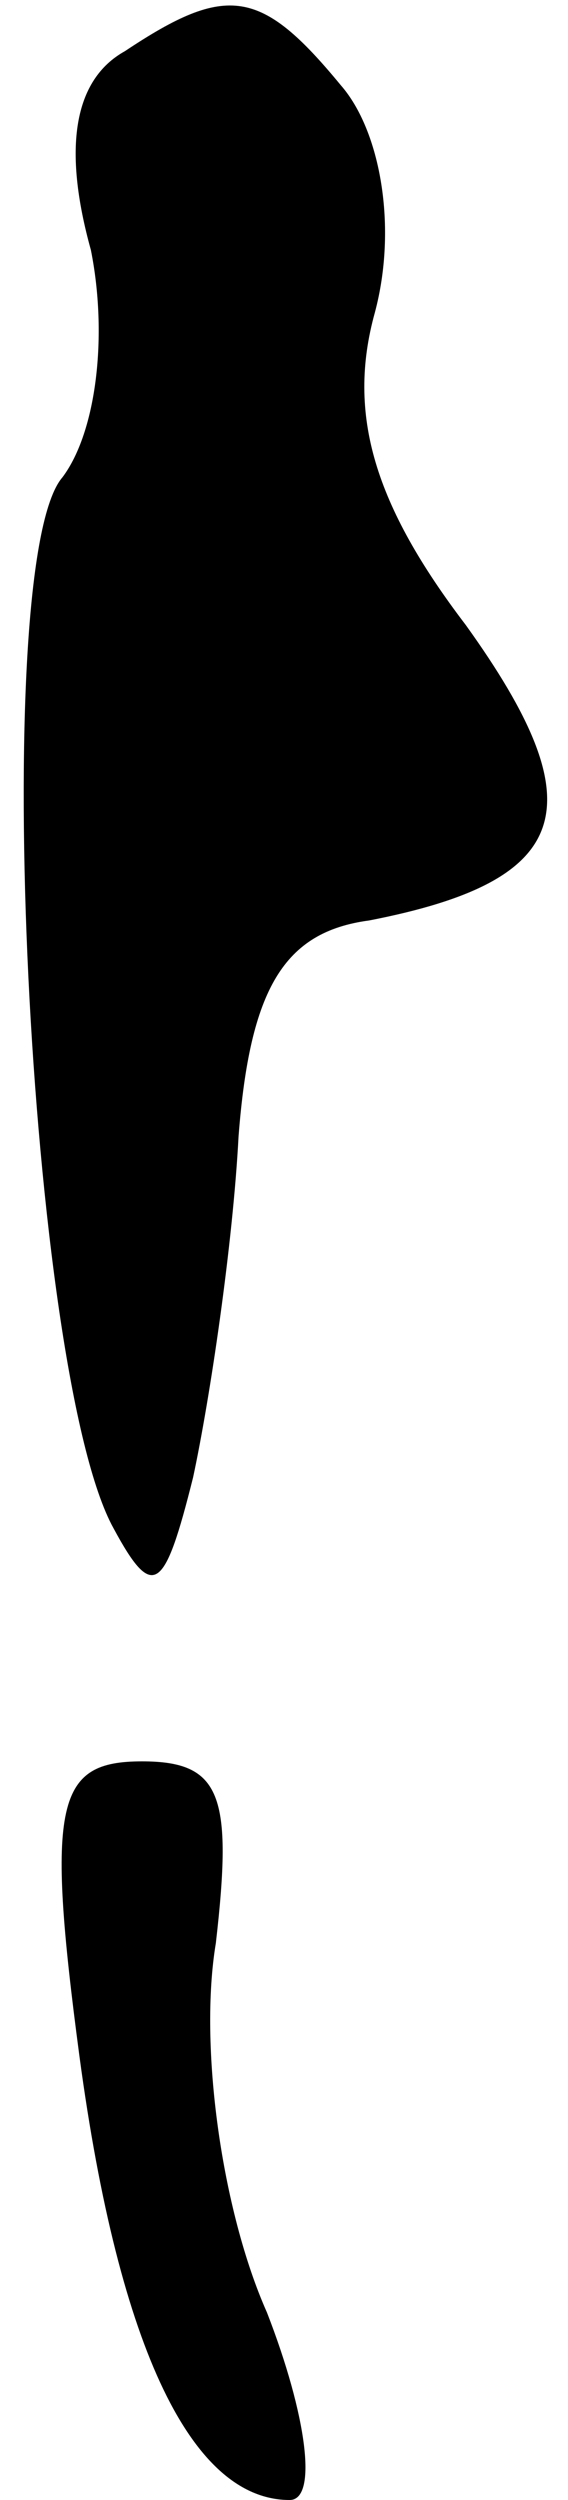 <?xml version="1.0" standalone="no"?>
<!DOCTYPE svg PUBLIC "-//W3C//DTD SVG 20010904//EN"
 "http://www.w3.org/TR/2001/REC-SVG-20010904/DTD/svg10.dtd">
<svg version="1.0" xmlns="http://www.w3.org/2000/svg"
 width="10pt" height="44pt" viewBox="0 0 10 44"
 preserveAspectRatio="xMidYMid meet">
<g transform="translate(0,44) scale(0.1,-0.1)"
fill="#000000" stroke="none">
<path fill="#000000" stroke="none" d="M22 431 c-9 -5 -11 -17 -6 -35 3 -15 1
-32 -5 -40 -13 -15 -6 -158 9 -185 7 -13 9 -11 14 9 3 14 7 41 8 60 2 26 8 36
23 38 36 7 40 20 17 52 -16 21 -21 37 -16 55 4 15 1 32 -6 40 -14 17 -20 18
-38 6z"/>
<path fill="#000000" stroke="none" d="M14 78 c7 -52 20 -78 37 -78 5 0 3 15
-4 33 -8 18 -12 47 -9 65 3 26 1 32 -13 32 -15 0 -17 -7 -11 -52z"/>
</g>
</svg>
